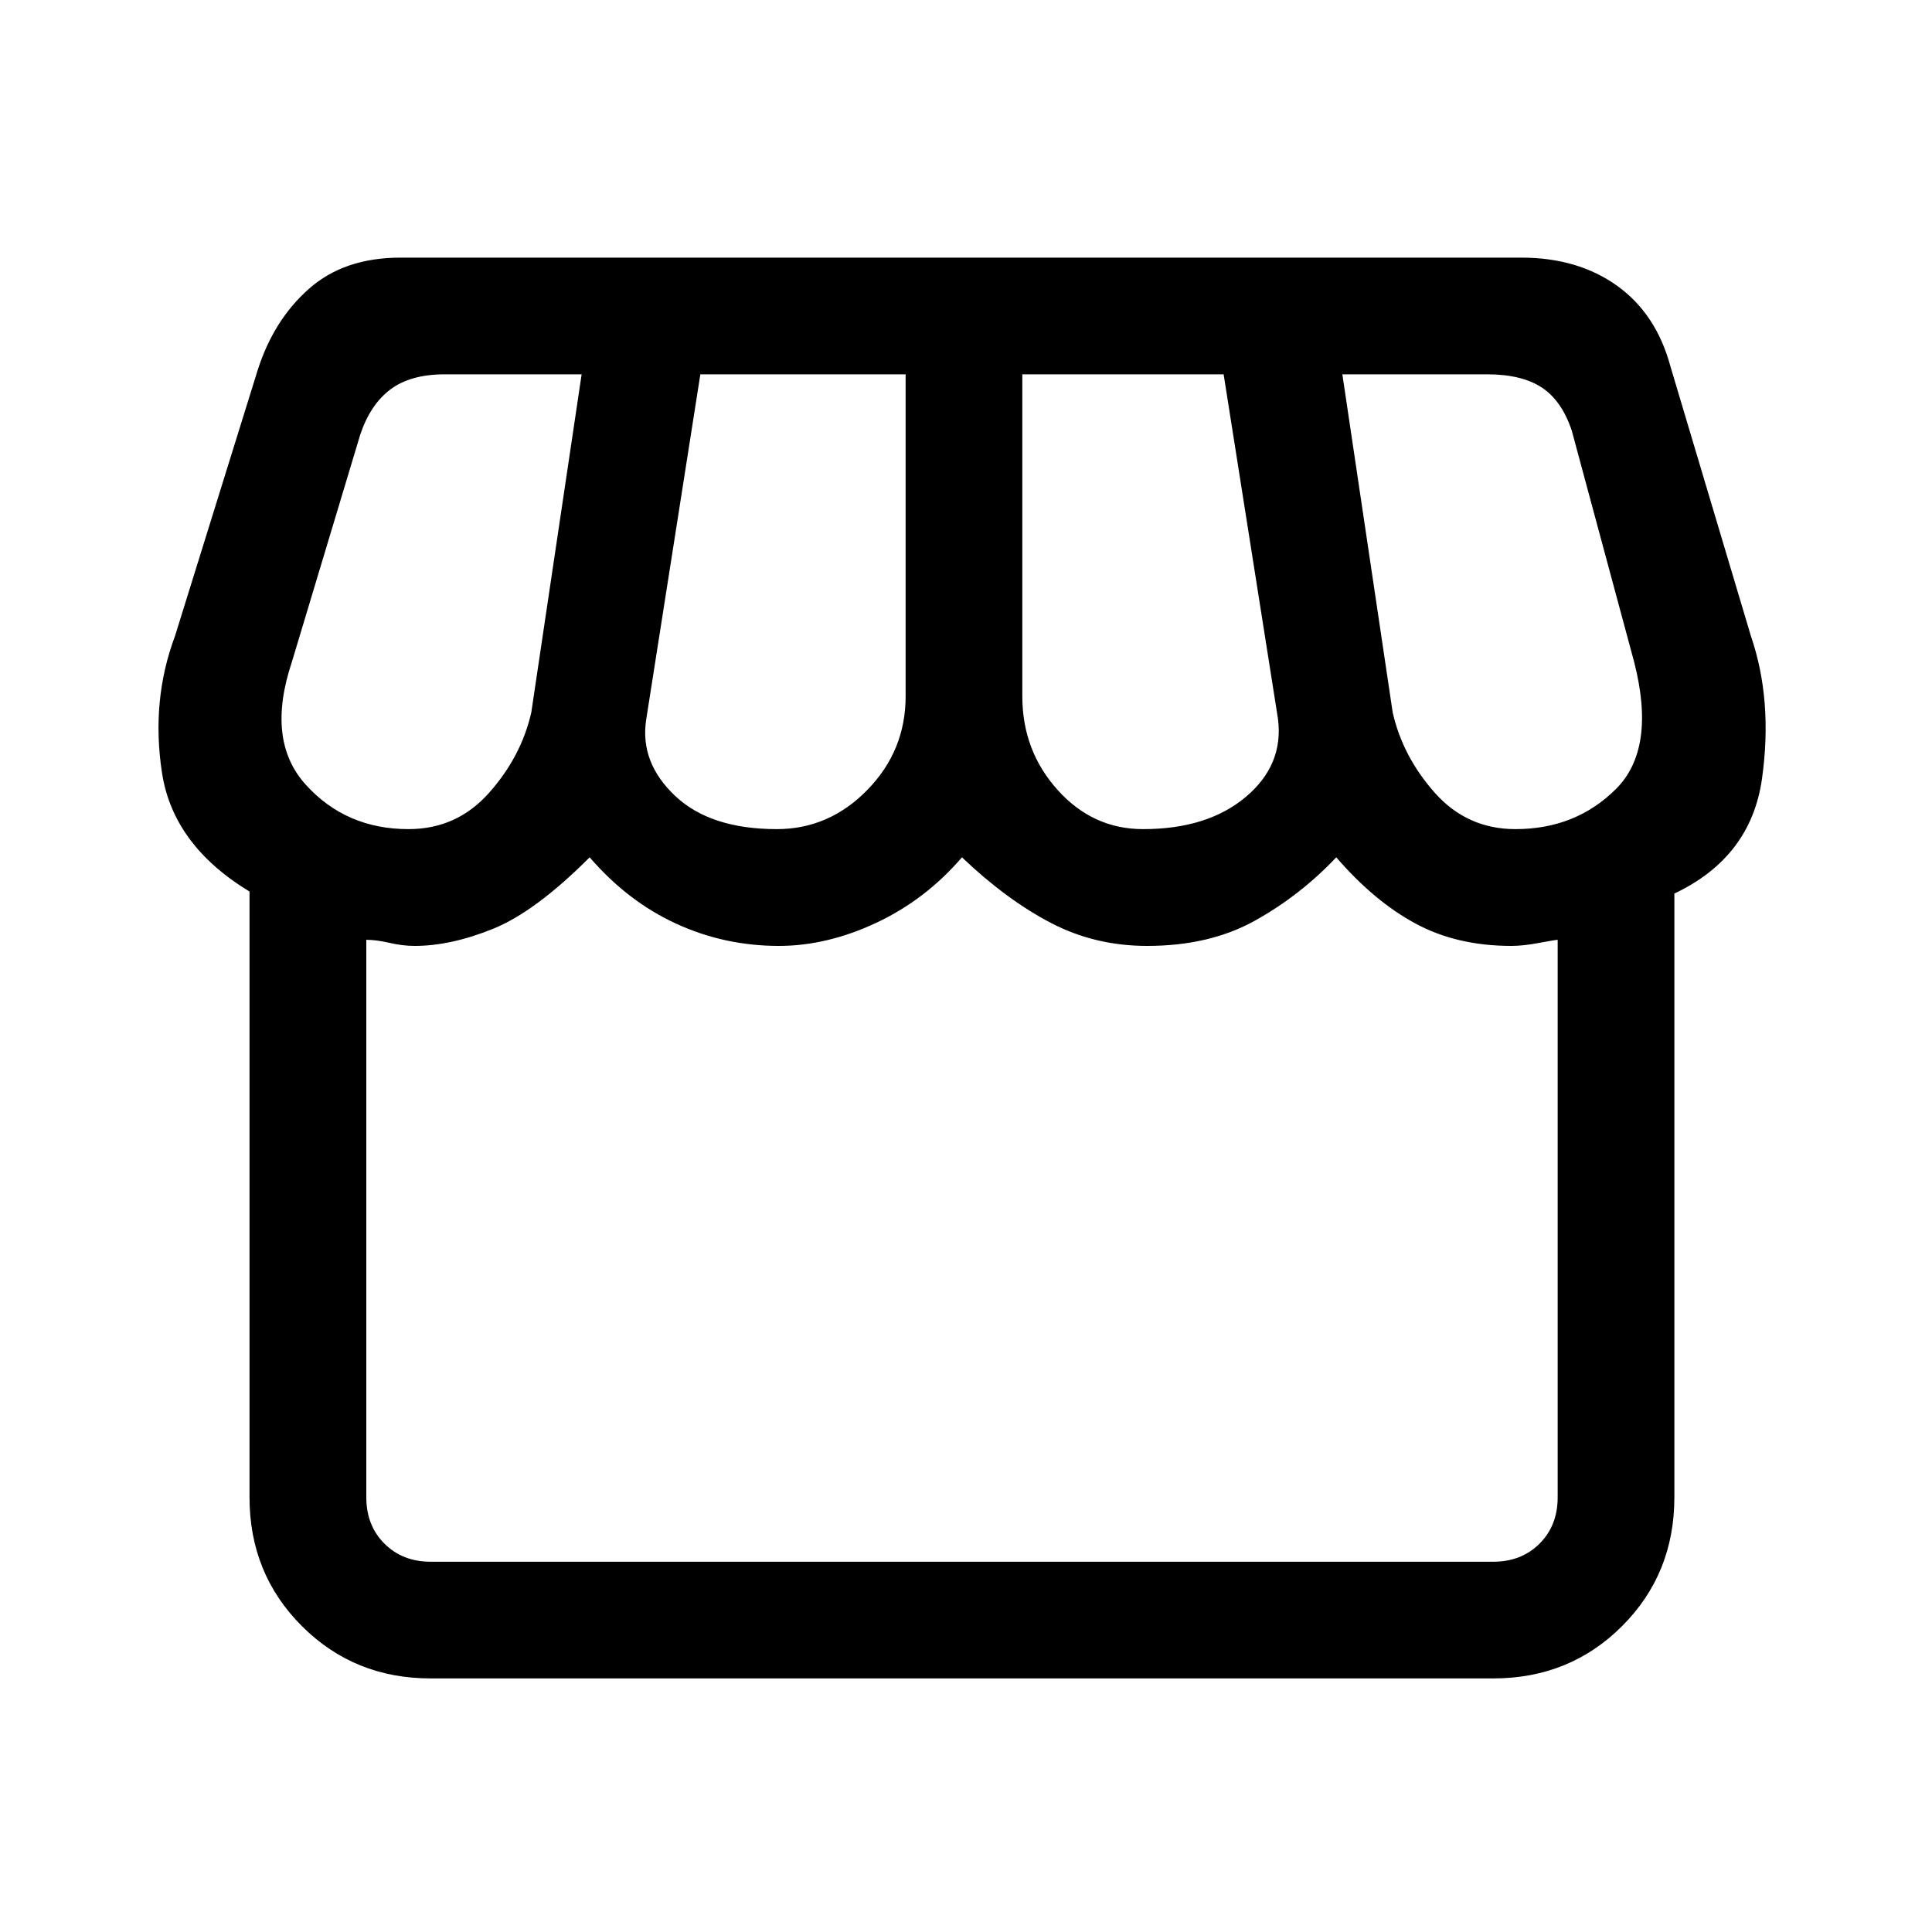 <svg xmlns="http://www.w3.org/2000/svg" height="20" width="20"><path d="M17.333 9.25V15.5Q17.333 16.292 16.792 16.833Q16.25 17.375 15.458 17.375H4.458Q3.667 17.375 3.125 16.833Q2.583 16.292 2.583 15.5V9.229Q1.792 8.75 1.677 8Q1.562 7.25 1.812 6.583L2.667 3.833Q2.833 3.312 3.198 2.99Q3.562 2.667 4.146 2.667H15.75Q16.333 2.667 16.74 2.958Q17.146 3.25 17.292 3.792L18.125 6.583Q18.354 7.25 18.24 8.062Q18.125 8.875 17.333 9.25ZM11.833 8.583Q12.5 8.583 12.896 8.25Q13.292 7.917 13.229 7.438L12.667 3.875H10.583V7.208Q10.583 7.771 10.948 8.177Q11.312 8.583 11.833 8.583ZM8.042 8.583Q8.583 8.583 8.979 8.177Q9.375 7.771 9.375 7.208V3.875H7.25L6.688 7.458Q6.625 7.896 6.99 8.24Q7.354 8.583 8.042 8.583ZM4.229 8.583Q4.729 8.583 5.062 8.208Q5.396 7.833 5.5 7.375L6.021 3.875H4.604Q4.25 3.875 4.042 4.031Q3.833 4.188 3.729 4.5L3.021 6.854Q2.75 7.667 3.167 8.125Q3.583 8.583 4.229 8.583ZM15.688 8.583Q16.312 8.583 16.729 8.167Q17.146 7.75 16.917 6.854L16.271 4.458Q16.167 4.146 15.958 4.01Q15.75 3.875 15.396 3.875H13.896L14.417 7.375Q14.521 7.833 14.854 8.208Q15.188 8.583 15.688 8.583ZM4.458 16.167H15.458Q15.75 16.167 15.938 15.979Q16.125 15.792 16.125 15.5V9.729Q16.104 9.729 15.937 9.76Q15.771 9.792 15.646 9.792Q15.083 9.792 14.656 9.562Q14.229 9.333 13.833 8.875Q13.458 9.271 12.99 9.531Q12.521 9.792 11.875 9.792Q11.333 9.792 10.875 9.552Q10.417 9.312 9.958 8.875Q9.583 9.312 9.073 9.552Q8.562 9.792 8.062 9.792Q7.5 9.792 7 9.562Q6.5 9.333 6.104 8.875Q5.542 9.438 5.104 9.615Q4.667 9.792 4.292 9.792Q4.167 9.792 4.031 9.76Q3.896 9.729 3.792 9.729V15.5Q3.792 15.792 3.979 15.979Q4.167 16.167 4.458 16.167ZM15.458 16.167H4.458Q4.458 16.167 4.458 16.167Q4.458 16.167 4.458 16.167Q4.375 16.167 4.365 16.167Q4.354 16.167 4.292 16.167Q4.438 16.167 5.323 16.167Q6.208 16.167 6.104 16.167Q6.104 16.167 6.396 16.167Q6.688 16.167 7.031 16.167Q7.375 16.167 7.698 16.167Q8.021 16.167 8.042 16.167Q8.083 16.167 8.406 16.167Q8.729 16.167 9.062 16.167Q9.396 16.167 9.688 16.167Q9.979 16.167 9.958 16.167Q9.938 16.167 10.875 16.167Q11.812 16.167 11.875 16.167Q11.812 16.167 12.125 16.167Q12.438 16.167 12.802 16.167Q13.167 16.167 13.49 16.167Q13.812 16.167 13.833 16.167Q13.854 16.167 14.75 16.167Q15.646 16.167 15.646 16.167Q15.583 16.167 15.604 16.167Q15.625 16.167 15.458 16.167Q15.458 16.167 15.458 16.167Q15.458 16.167 15.458 16.167Z"/></svg>
